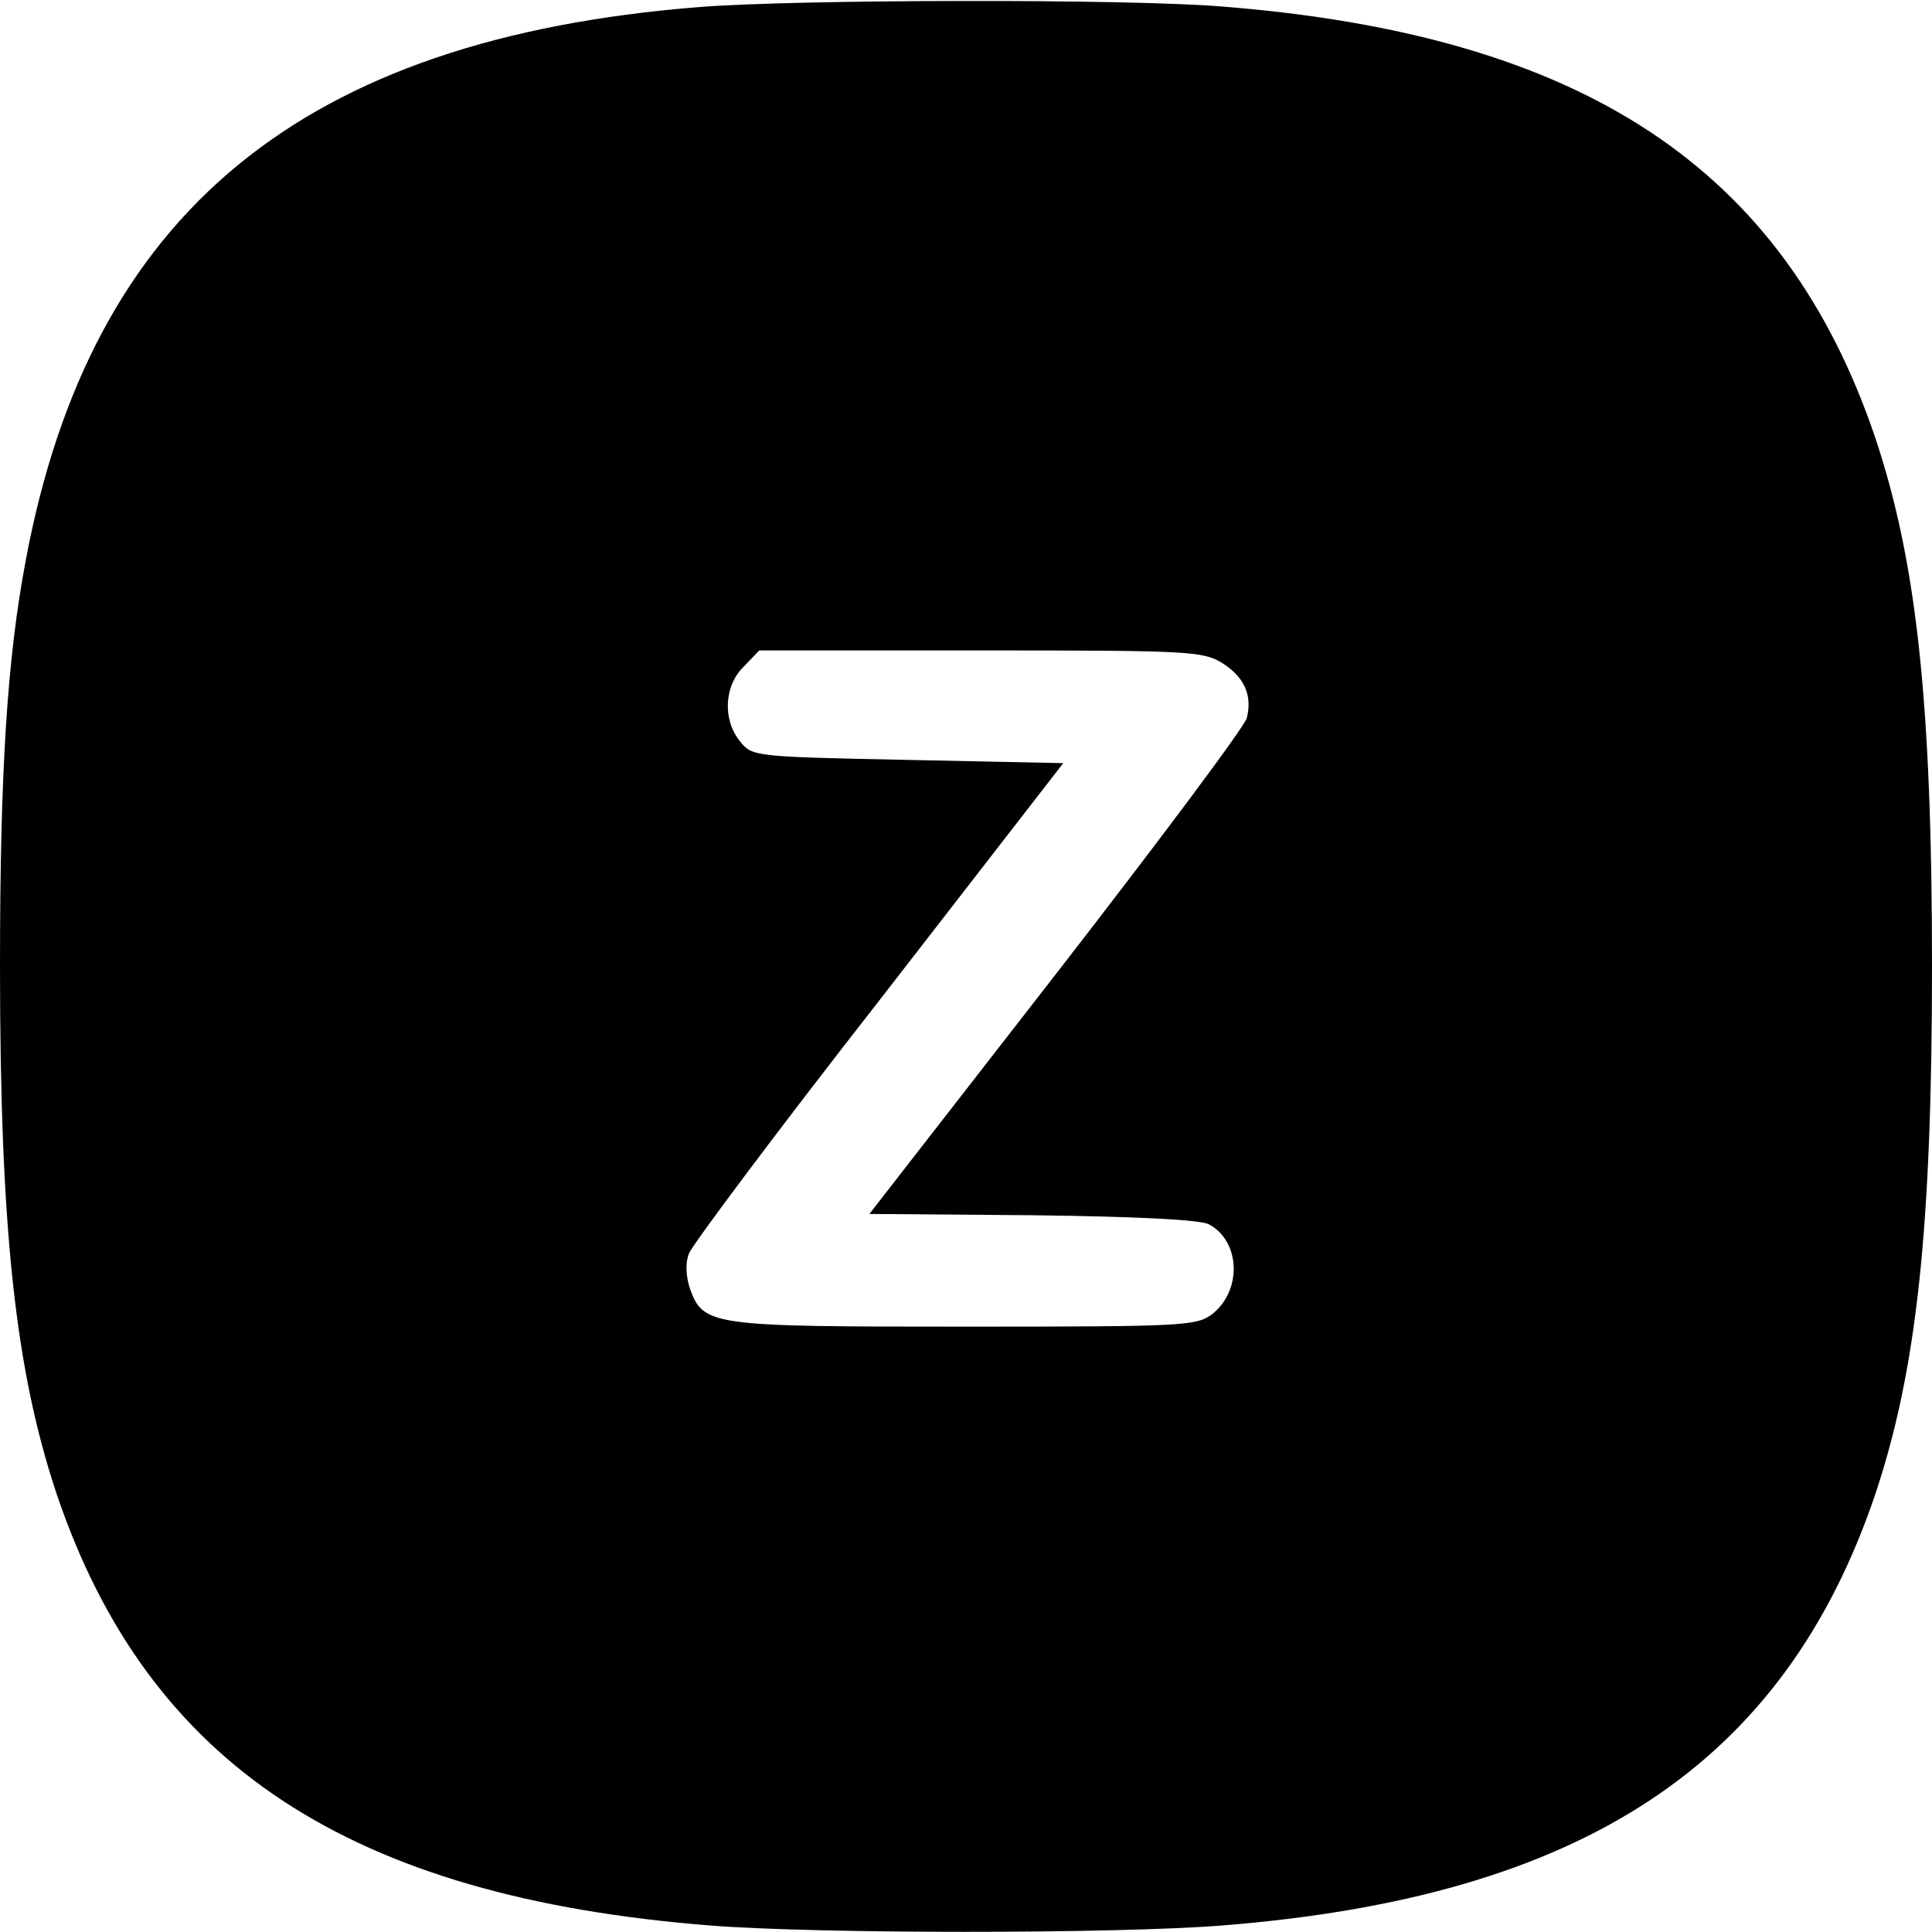 <?xml version="1.0" standalone="no"?>
<!DOCTYPE svg PUBLIC "-//W3C//DTD SVG 20010904//EN"
 "http://www.w3.org/TR/2001/REC-SVG-20010904/DTD/svg10.dtd">
<svg version="1.0" xmlns="http://www.w3.org/2000/svg"
 width="300pt" height="300pt" viewBox="0 0 300 300"
 preserveAspectRatio="xMidYMid meet">
<g transform="translate(0,300) scale(0.1,-0.1)"
fill="#000000" stroke="none">
<path d="M1085 2989 c-616 -49 -944 -319 -1045 -859 -29 -153 -40 -329 -40
-630 0 -410 24 -628 88 -820 142 -420 455 -626 1016 -670 166 -13 626 -13 792
0 561 44 874 250 1016 670 64 192 88 410 88 820 0 410 -24 628 -88 820 -142
420 -455 626 -1016 670 -148 12 -663 11 -811 -1z m812 -1018 c35 -22 48 -50
39 -86 -3 -13 -137 -192 -296 -397 l-290 -373 253 -2 c164 -2 260 -7 274 -14
49 -26 52 -102 6 -139 -25 -19 -42 -20 -385 -20 -395 0 -406 1 -427 60 -6 19
-7 40 -1 54 5 13 137 190 295 392 l286 369 -241 5 c-239 5 -242 5 -261 29 -27
33 -25 86 6 116 l24 25 343 0 c321 0 345 -1 375 -19z"/>
</g>
</svg>
